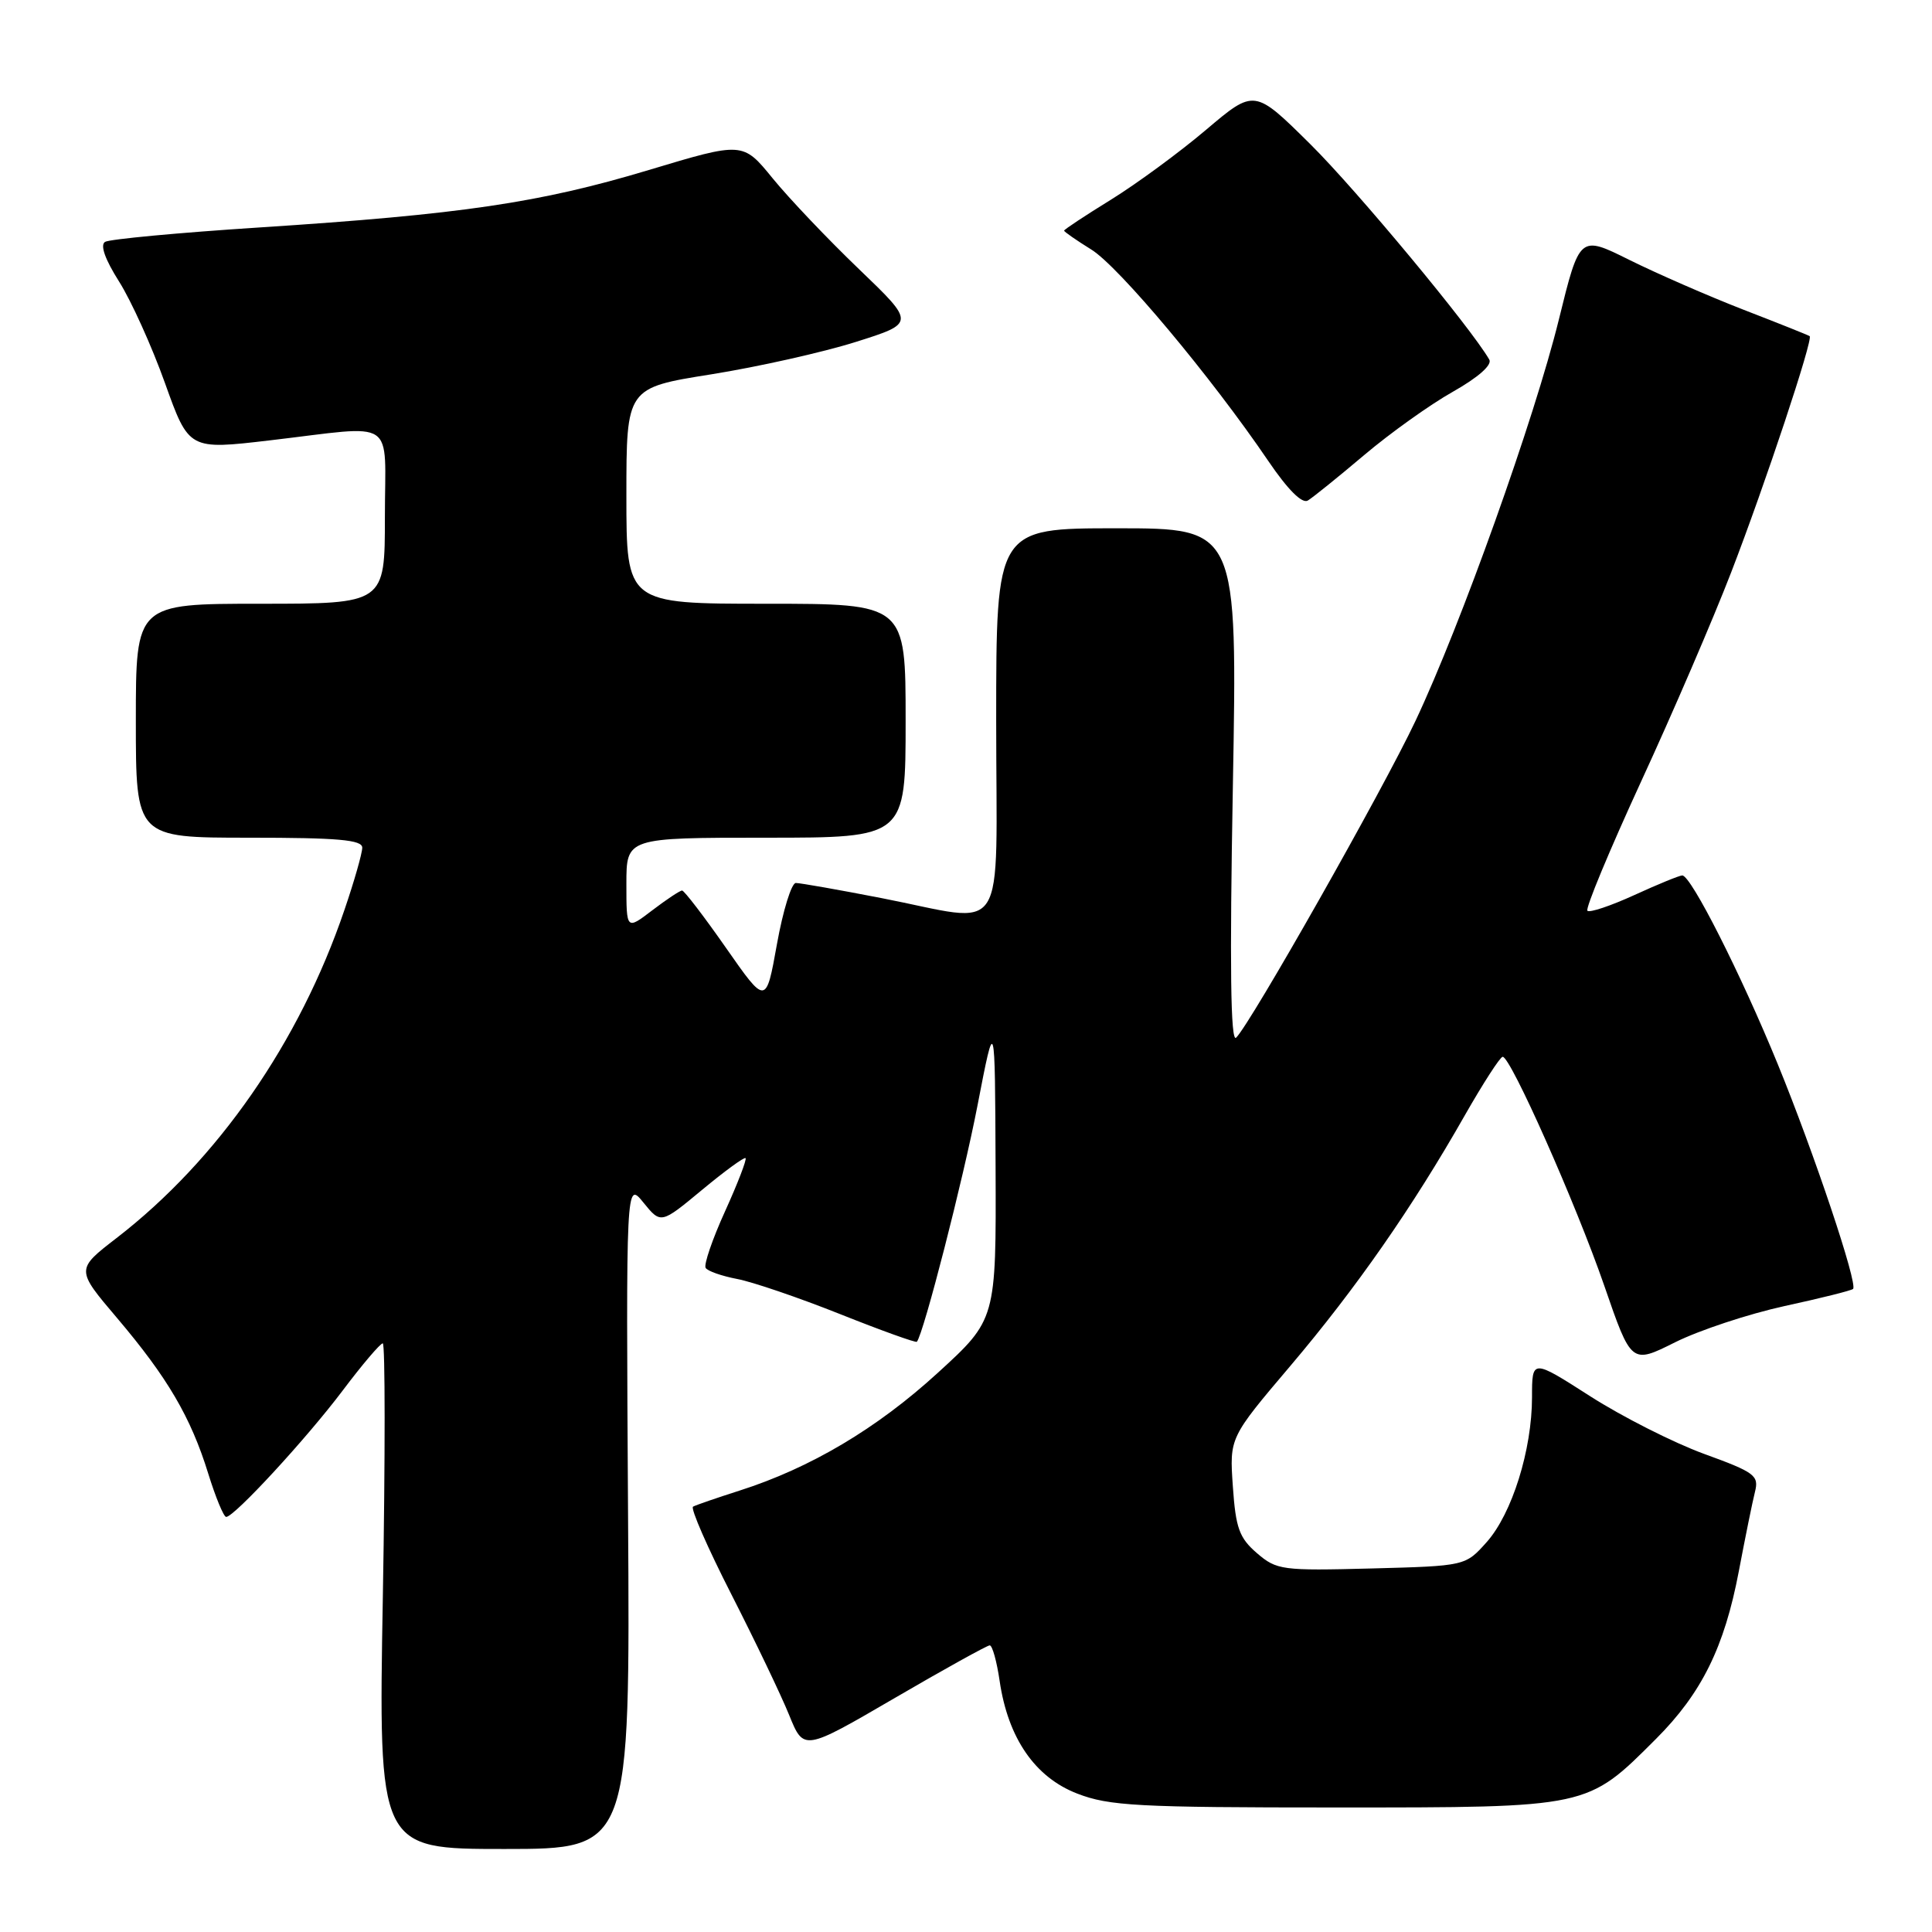 <?xml version="1.0" encoding="UTF-8" standalone="no"?>
<!DOCTYPE svg PUBLIC "-//W3C//DTD SVG 1.1//EN" "http://www.w3.org/Graphics/SVG/1.1/DTD/svg11.dtd" >
<svg xmlns="http://www.w3.org/2000/svg" xmlns:xlink="http://www.w3.org/1999/xlink" version="1.1" viewBox="0 0 256 256">
 <g >
 <path fill="currentColor"
d=" M 83.22 200.75 C 82.95 156.50 82.95 156.50 85.26 159.35 C 87.57 162.19 87.57 162.19 93.02 157.67 C 96.02 155.18 98.62 153.28 98.79 153.46 C 98.97 153.64 97.75 156.81 96.07 160.51 C 94.39 164.20 93.24 167.58 93.50 168.00 C 93.76 168.43 95.64 169.08 97.67 169.47 C 99.69 169.85 105.83 171.94 111.30 174.12 C 116.77 176.30 121.36 177.95 121.49 177.79 C 122.40 176.67 127.61 156.37 129.52 146.50 C 131.84 134.50 131.84 134.50 131.92 154.67 C 132.00 174.84 132.00 174.84 124.25 181.92 C 116.19 189.29 107.39 194.51 98.00 197.51 C 94.97 198.48 92.20 199.43 91.83 199.64 C 91.47 199.85 93.75 205.07 96.91 211.26 C 100.06 217.44 103.51 224.64 104.57 227.26 C 106.50 232.02 106.50 232.02 118.50 225.03 C 125.10 221.18 130.79 218.03 131.14 218.02 C 131.49 218.01 132.08 220.14 132.46 222.75 C 133.57 230.31 137.14 235.50 142.74 237.66 C 146.97 239.30 150.77 239.50 177.00 239.50 C 210.64 239.50 210.26 239.58 219.43 230.41 C 225.48 224.36 228.49 218.26 230.40 208.21 C 231.25 203.73 232.21 198.99 232.54 197.69 C 233.09 195.51 232.55 195.10 225.78 192.64 C 221.74 191.16 214.96 187.73 210.71 185.01 C 203.00 180.07 203.00 180.07 203.00 185.13 C 203.00 192.11 200.35 200.57 196.99 204.34 C 194.17 207.50 194.17 207.50 181.73 207.83 C 169.86 208.14 169.17 208.05 166.55 205.80 C 164.21 203.78 163.74 202.49 163.36 196.97 C 162.91 190.50 162.91 190.50 170.97 181.00 C 179.66 170.75 187.14 160.02 194.10 147.78 C 196.52 143.54 198.77 140.05 199.11 140.03 C 200.15 139.98 208.81 159.48 212.57 170.35 C 216.16 180.76 216.16 180.76 221.96 177.86 C 225.15 176.27 231.67 174.11 236.46 173.06 C 241.25 172.02 245.34 171.00 245.54 170.79 C 246.20 170.14 240.37 152.76 235.56 141.00 C 230.66 129.03 224.07 116.00 222.91 116.00 C 222.54 116.00 219.68 117.17 216.56 118.60 C 213.43 120.03 210.63 120.97 210.34 120.68 C 210.05 120.39 213.24 112.72 217.42 103.63 C 221.61 94.55 227.00 82.03 229.40 75.81 C 233.91 64.12 240.29 44.90 239.79 44.54 C 239.63 44.42 235.68 42.84 231.00 41.03 C 226.32 39.21 219.53 36.24 215.90 34.44 C 209.31 31.16 209.31 31.16 206.56 42.33 C 203.32 55.49 193.58 82.76 187.57 95.50 C 183.25 104.67 165.68 135.68 163.79 137.50 C 163.06 138.19 162.93 128.00 163.36 104.25 C 163.97 70.00 163.97 70.00 147.99 70.00 C 132.00 70.00 132.00 70.00 132.00 95.50 C 132.00 125.12 133.82 122.31 116.79 119.00 C 111.13 117.90 106.03 117.00 105.45 117.00 C 104.88 117.00 103.75 120.64 102.95 125.10 C 101.50 133.19 101.50 133.19 96.20 125.60 C 93.28 121.42 90.66 118.00 90.38 118.00 C 90.10 118.00 88.32 119.18 86.43 120.62 C 83.00 123.24 83.00 123.24 83.00 117.12 C 83.00 111.00 83.00 111.00 101.50 111.00 C 120.00 111.00 120.00 111.00 120.00 95.50 C 120.00 80.00 120.00 80.00 101.50 80.00 C 83.00 80.00 83.00 80.00 83.00 65.69 C 83.00 51.39 83.00 51.39 94.25 49.60 C 100.44 48.61 109.05 46.68 113.39 45.31 C 121.28 42.82 121.28 42.82 113.82 35.66 C 109.71 31.72 104.57 26.31 102.39 23.64 C 98.43 18.78 98.43 18.78 85.96 22.53 C 71.50 26.88 61.16 28.40 34.37 30.14 C 23.71 30.83 14.51 31.69 13.92 32.05 C 13.24 32.47 13.92 34.37 15.78 37.31 C 17.38 39.84 20.12 45.89 21.86 50.76 C 25.03 59.61 25.03 59.61 35.76 58.35 C 52.83 56.35 51.00 55.13 51.00 68.50 C 51.00 80.00 51.00 80.00 34.50 80.00 C 18.00 80.00 18.00 80.00 18.00 95.50 C 18.00 111.00 18.00 111.00 33.00 111.00 C 44.79 111.00 48.00 111.28 48.00 112.32 C 48.00 113.05 46.94 116.77 45.64 120.57 C 39.68 138.11 28.84 153.71 15.44 164.05 C 10.05 168.21 10.05 168.21 15.50 174.63 C 22.20 182.53 25.28 187.78 27.59 195.25 C 28.57 198.41 29.64 201.00 29.97 201.00 C 31.04 201.00 40.58 190.66 45.41 184.25 C 48.00 180.81 50.39 178.00 50.72 178.00 C 51.04 178.00 51.05 193.07 50.73 211.50 C 50.14 245.00 50.14 245.00 66.82 245.00 C 83.50 245.00 83.50 245.00 83.22 200.75 Z  M 180.76 60.30 C 184.20 57.39 189.49 53.61 192.51 51.91 C 195.87 50.01 197.74 48.36 197.34 47.65 C 194.86 43.36 179.81 25.24 173.65 19.13 C 166.22 11.77 166.22 11.77 159.82 17.19 C 156.31 20.17 150.63 24.34 147.22 26.45 C 143.80 28.56 141.00 30.41 141.00 30.56 C 141.00 30.71 142.63 31.84 144.61 33.07 C 148.25 35.32 160.49 49.94 168.04 61.06 C 170.64 64.89 172.54 66.79 173.30 66.32 C 173.96 65.92 177.32 63.21 180.76 60.30 Z "/>
</g>
</svg>
